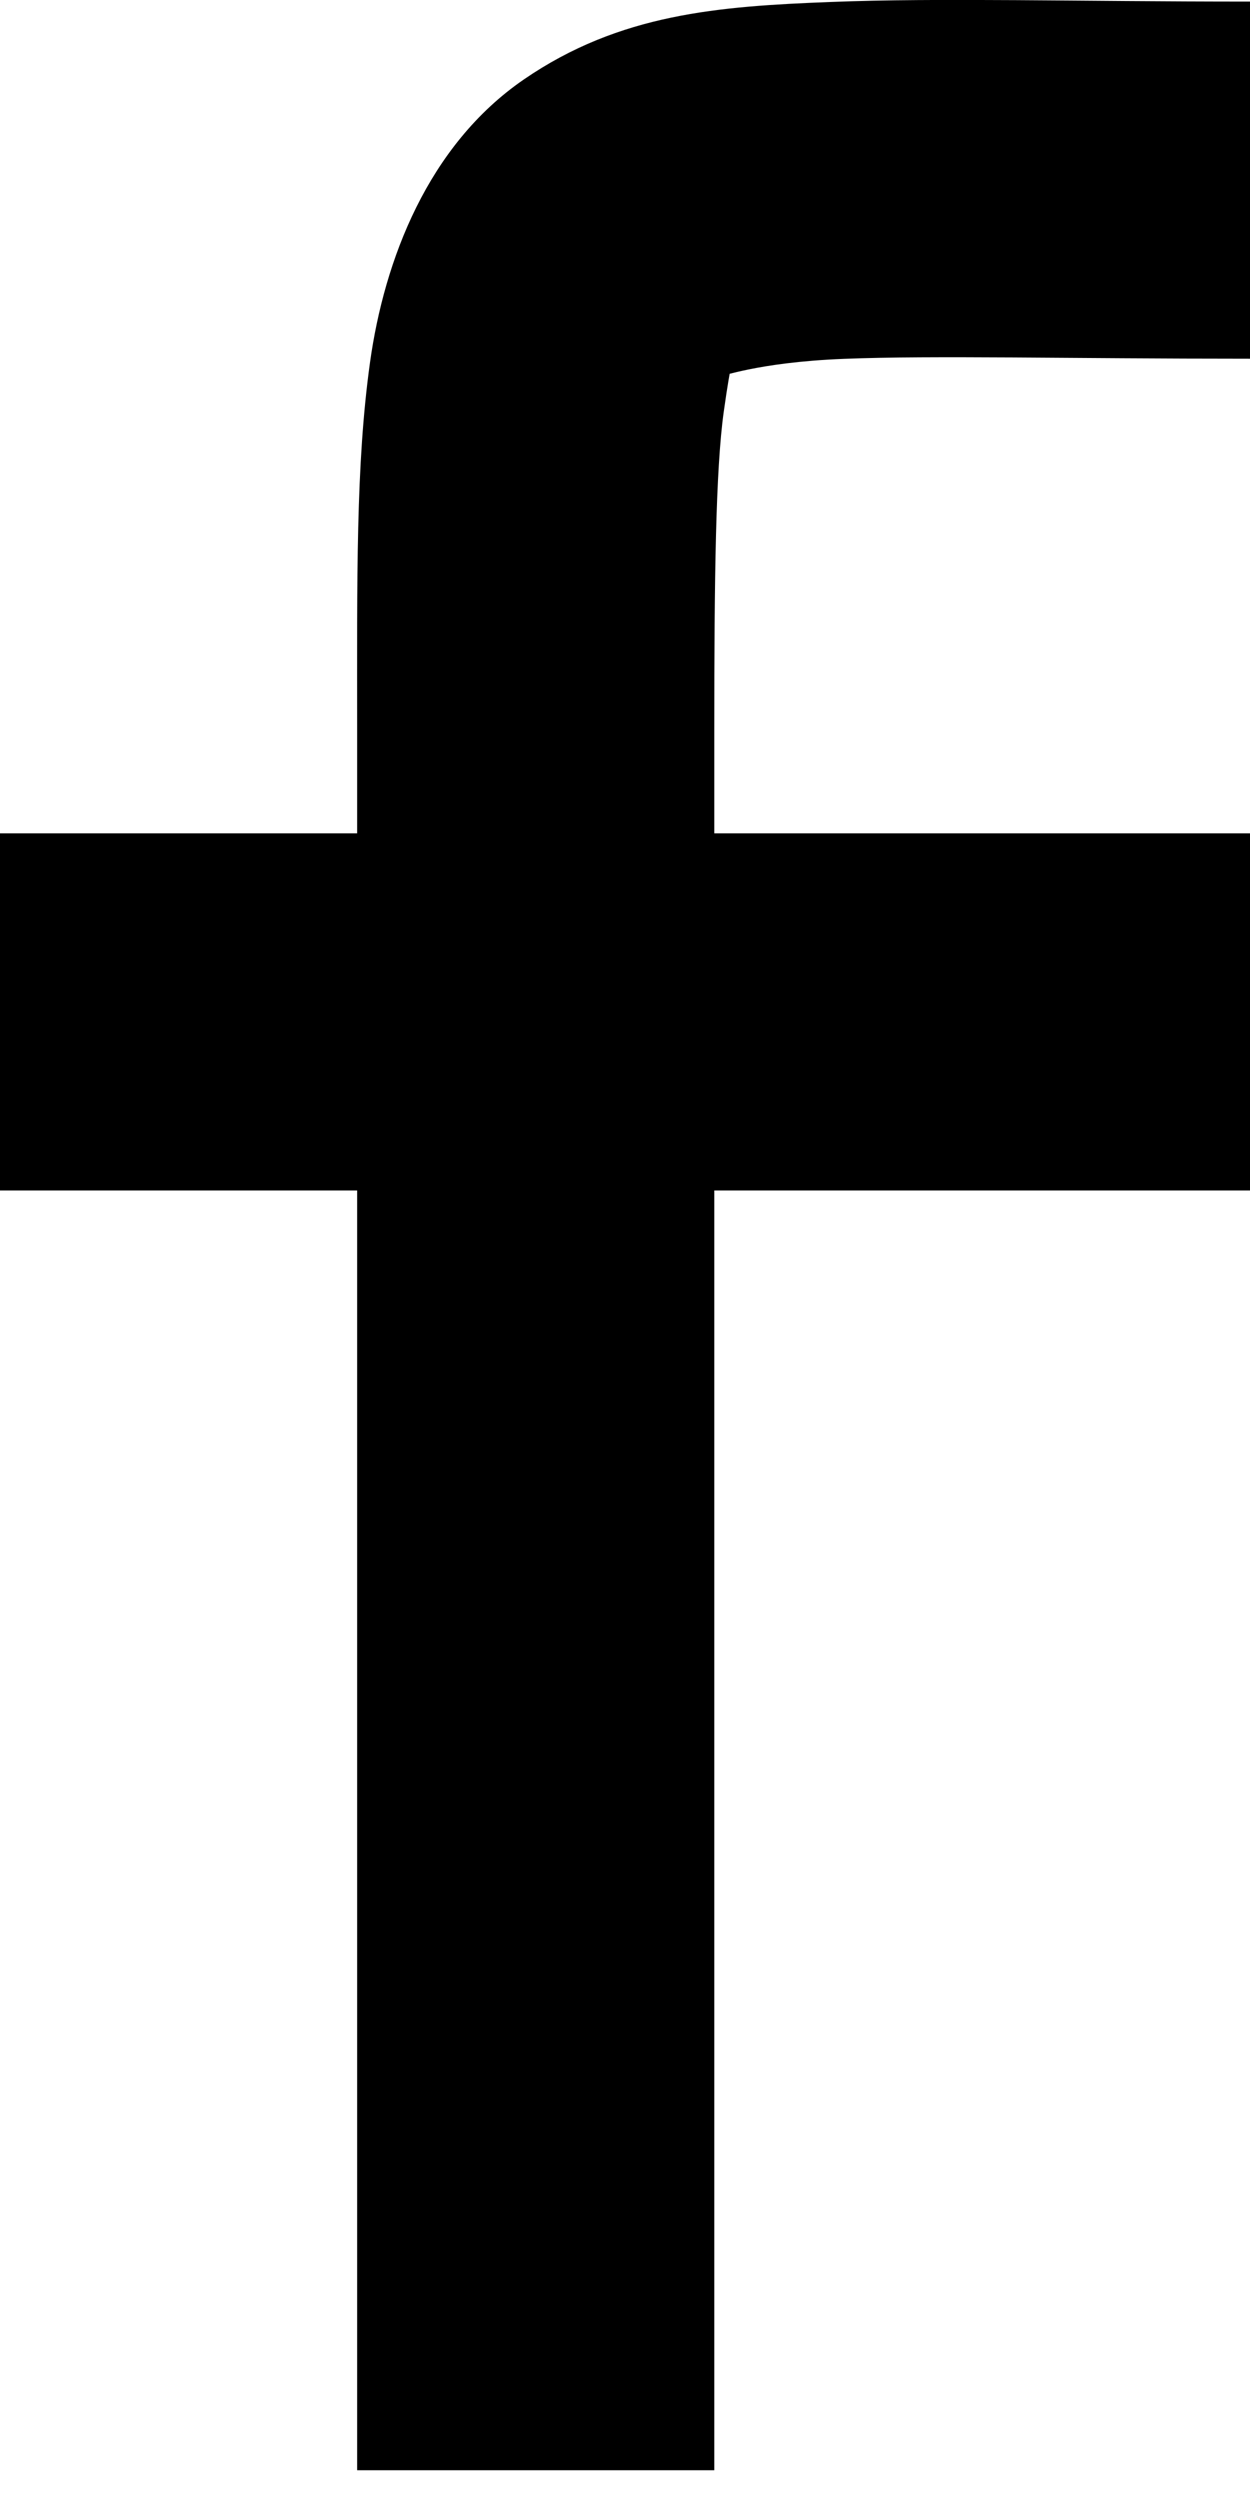 <?xml version="1.0" encoding="UTF-8" standalone="no"?>
<svg
   width="42"
   height="84"
   viewBox="0 0 42 84"
   fill="none"
   version="1.1"
   id="svg6"
   sodipodi:docname="f.svg"
   inkscape:version="1.2.1 (9c6d41e410, 2022-07-14, custom)"
   xmlns:inkscape="http://www.inkscape.org/namespaces/inkscape"
   xmlns:sodipodi="http://sodipodi.sourceforge.net/DTD/sodipodi-0.dtd"
   xmlns="http://www.w3.org/2000/svg"
   xmlns:svg="http://www.w3.org/2000/svg">
  <defs
     id="defs10" />
  <sodipodi:namedview
     id="namedview8"
     pagecolor="#ffffff"
     bordercolor="#000000"
     borderopacity="0.25"
     inkscape:showpageshadow="2"
     inkscape:pageopacity="0.0"
     inkscape:pagecheckerboard="0"
     inkscape:deskcolor="#d1d1d1"
     showgrid="false"
     inkscape:zoom="10.095238"
     inkscape:cx="21"
     inkscape:cy="30.063679"
     inkscape:window-width="1920"
     inkscape:window-height="1019"
     inkscape:window-x="0"
     inkscape:window-y="30"
     inkscape:window-maximized="1"
     inkscape:current-layer="svg6" />
  <path
     id="rect2"
     style="fill:#000000"
     d="M 0,28 H 42 V 40 H 0 Z" />
  <path
     style="color:#000000;fill:#000000;-inkscape-stroke:none"
     d="m 42,0.053 c -5.917,10e-9 -10.379,-0.133 -14.111,0.014 C 24.157,0.213 20.829,0.453 17.604,2.668 14.378,4.883 12.911,8.74 12.432,12.18 11.953,15.619 12,19.415 12,24.535 V 83 H 24 V 24.535 c 0,-5.12 0.047,-8.753 0.318,-10.699 0.271,-1.946 0.303,-1.43 0.078,-1.275 -0.225,0.155 0.947,-0.385 3.965,-0.504 3.018,-0.119 7.555,-0.004 13.639,-0.004 z"
     id="path4" />
</svg>
